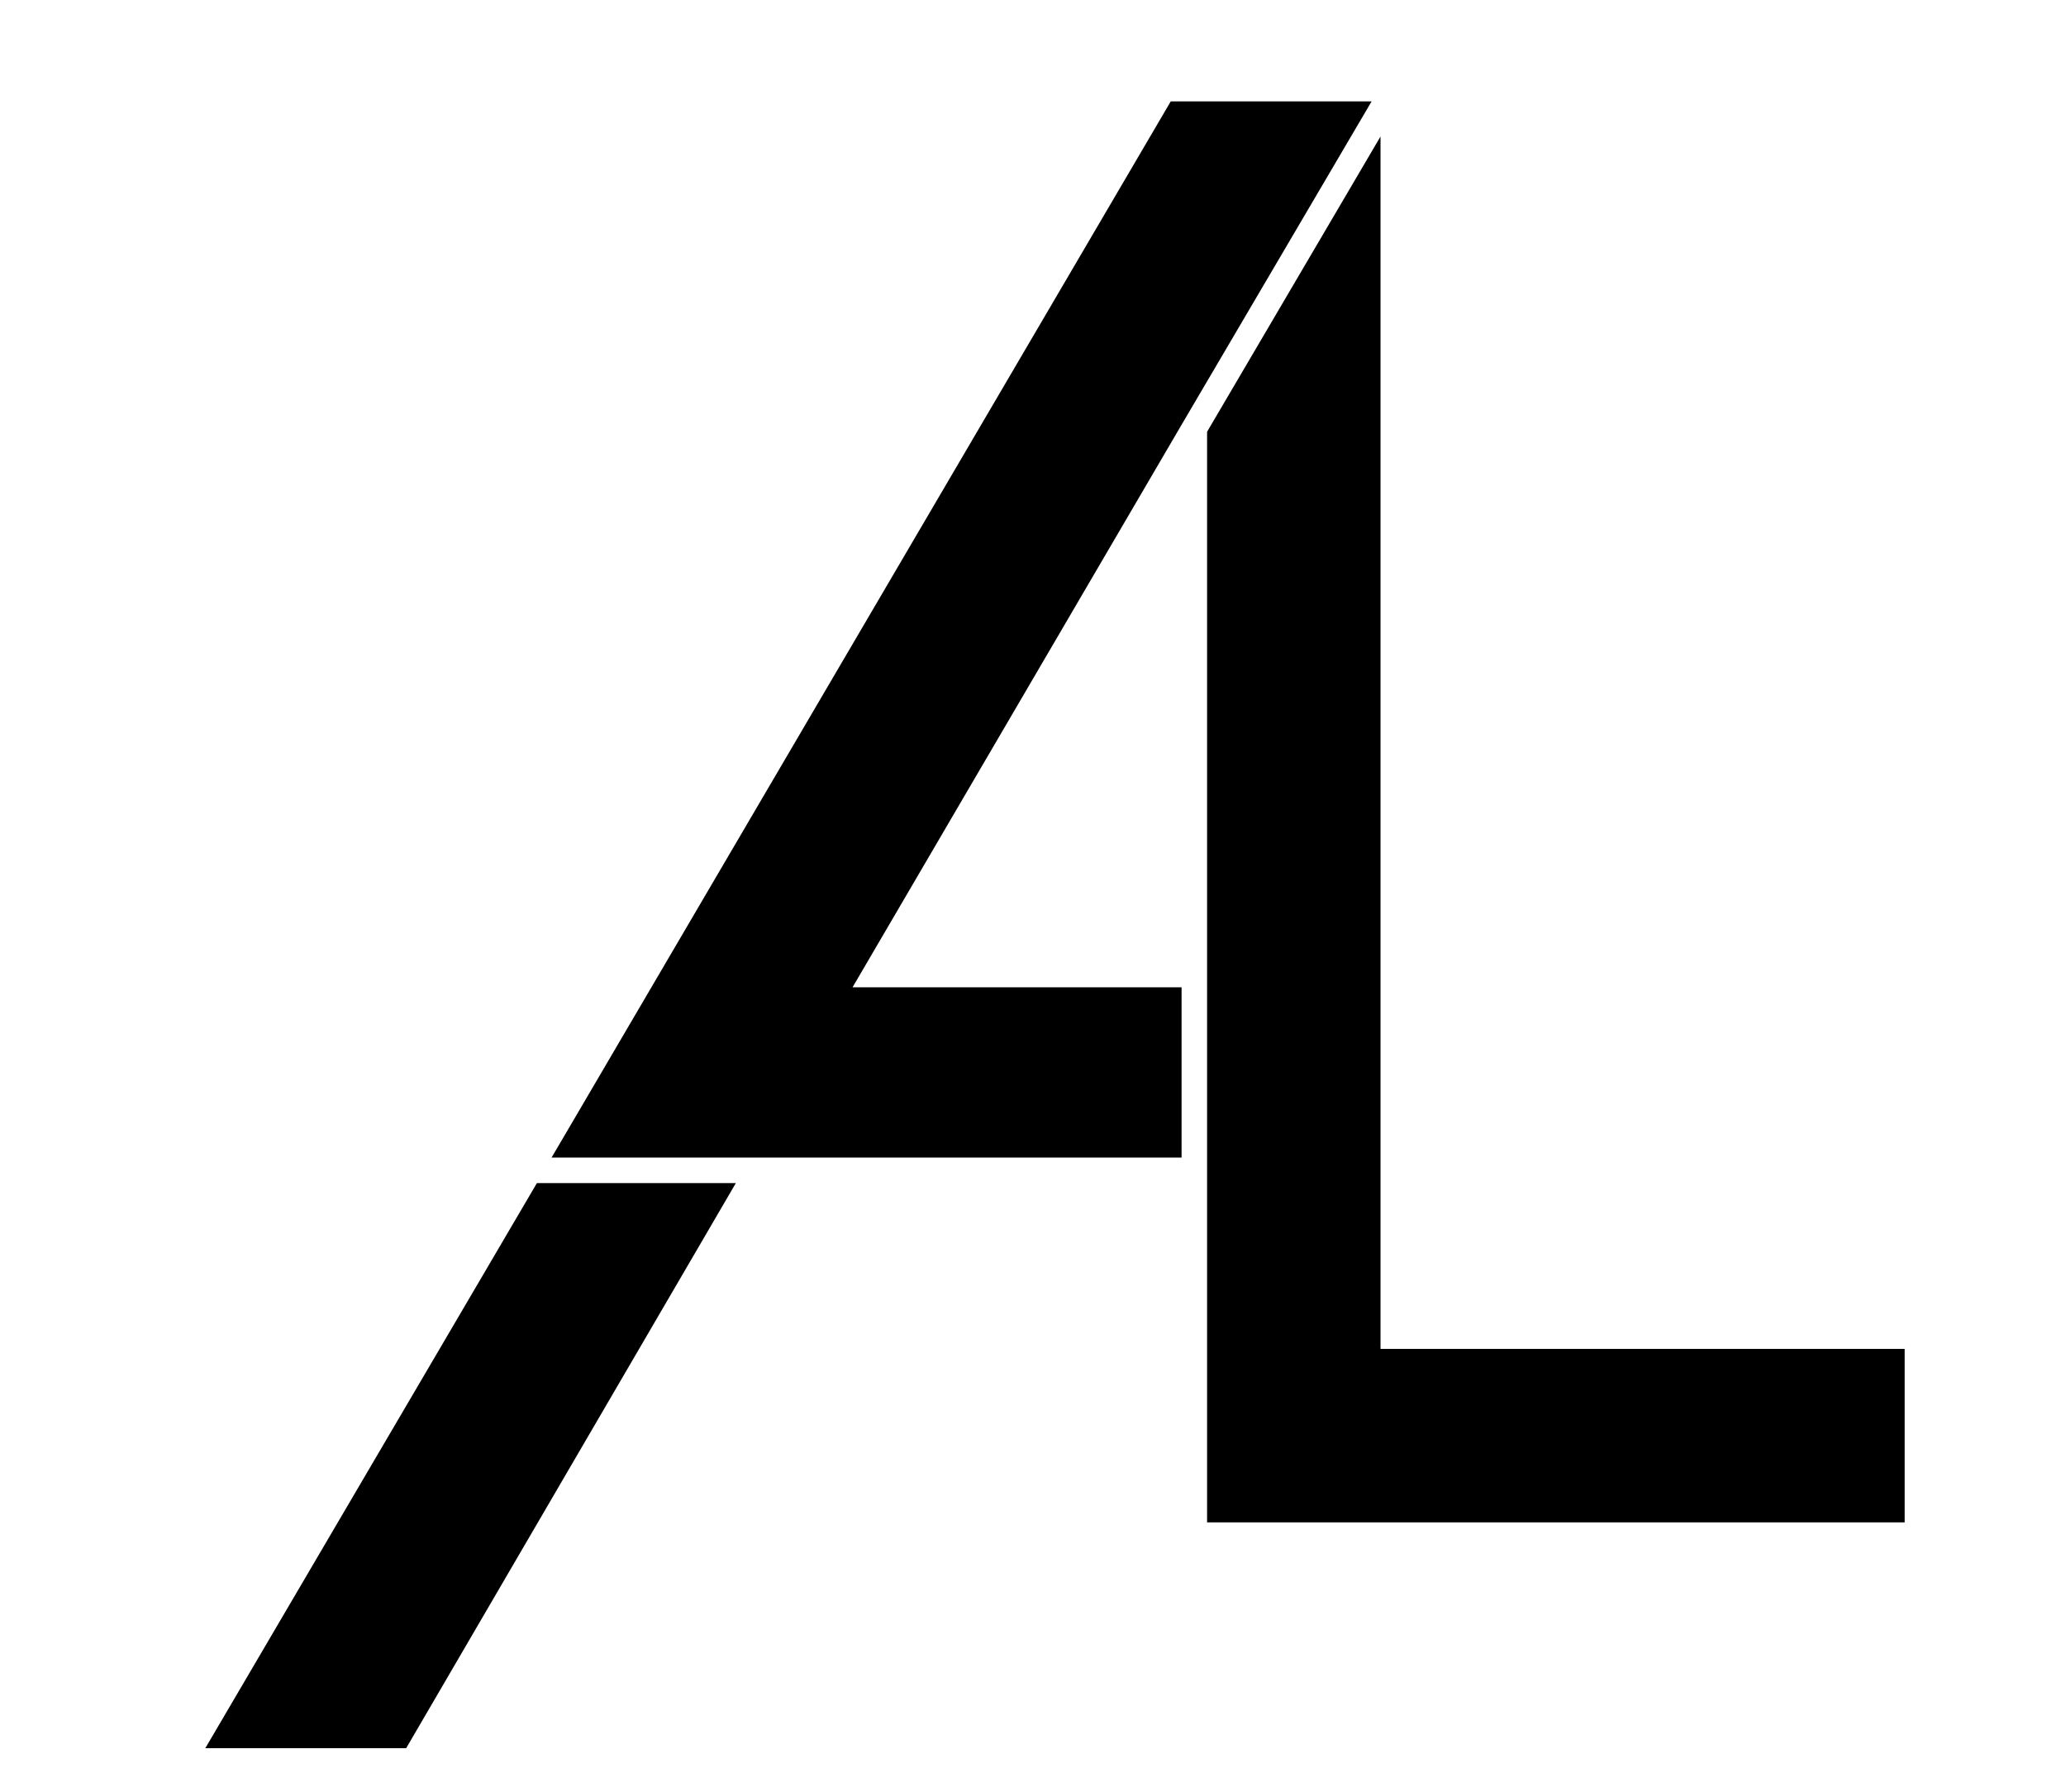 <?xml version="1.0" encoding="utf-8"?>
<!-- Generator: Adobe Illustrator 18.0.0, SVG Export Plug-In . SVG Version: 6.00 Build 0)  -->
<!DOCTYPE svg PUBLIC "-//W3C//DTD SVG 1.1//EN" "http://www.w3.org/Graphics/SVG/1.1/DTD/svg11.dtd">
<svg version="1.1" id="Layer_1" xmlns="http://www.w3.org/2000/svg" xmlns:xlink="http://www.w3.org/1999/xlink" x="0px" y="0px"
	 viewBox="0 0 324 281" enable-background="new 0 0 324 281" xml:space="preserve">
<g>
	<polygon points="189.3,185.5 189.3,238.7 298.7,238.7 298.7,211.5 216.5,211.5 216.5,21.4 189.3,67.7 189.3,150.8 	"/>
	<path d="M189.3,185.5v-34.7"/>
</g>
<g>
	<polygon points="115.4,185.5 63.7,274.1 32.2,274.1 84.2,185.5 	"/>
</g>
<polygon points="215.1,15.9 185.3,66.6 185.3,66.6 133.7,154.8 185.3,154.8 185.3,181.5 86.5,181.5 183.6,15.9 "/>
<g>
</g>
<g>
</g>
</svg>
